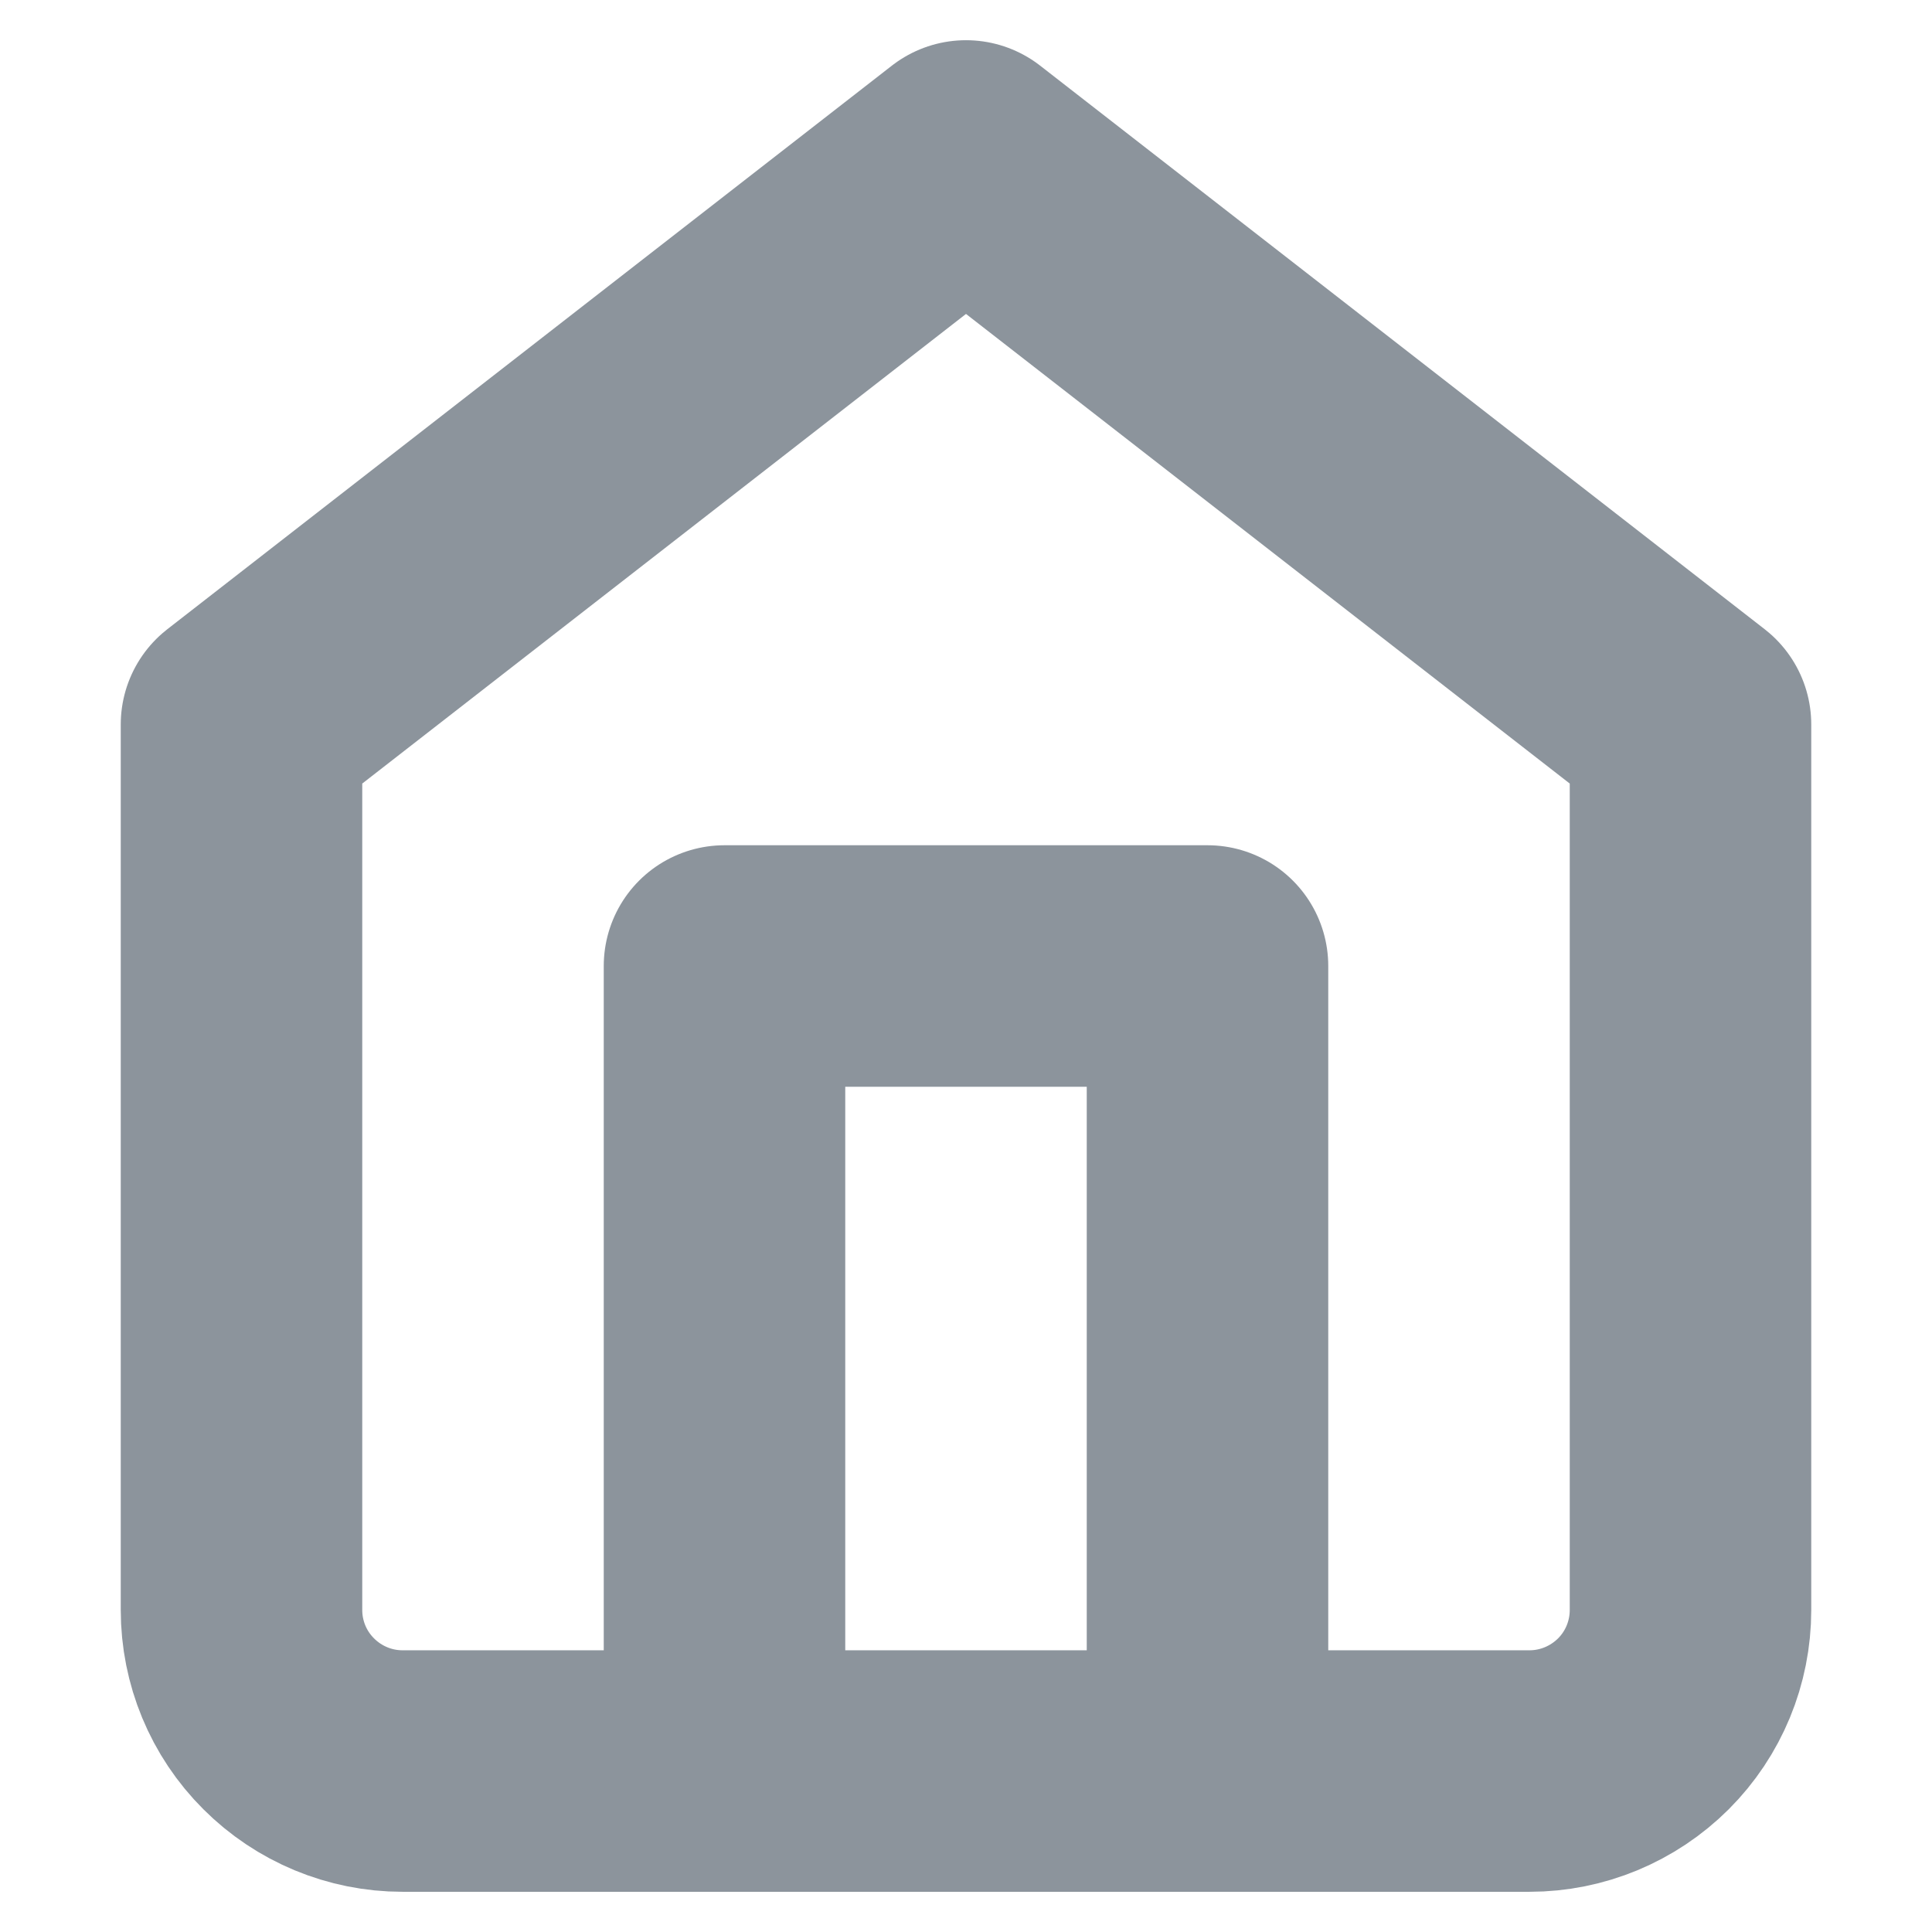 <svg width="24" height="24" viewBox="0 0 16 16" fill="none" xmlns="http://www.w3.org/2000/svg">
        <path d="M2 6L8 1.333L14 6V13.333C14 13.687 13.86 14.026 13.61 14.276C13.359 14.526 13.02 14.667 12.667 14.667H3.333C2.98 14.667 2.641 14.526 2.391 14.276C2.14 14.026 2 13.687 2 13.333V6Z" stroke="#8C949C" stroke-width="2" stroke-linecap="round" stroke-linejoin="round"/>
        <path d="M6 14.667V8H10V14.667" stroke="#8C949C" stroke-width="2" stroke-linecap="round" stroke-linejoin="round"/>
</svg>